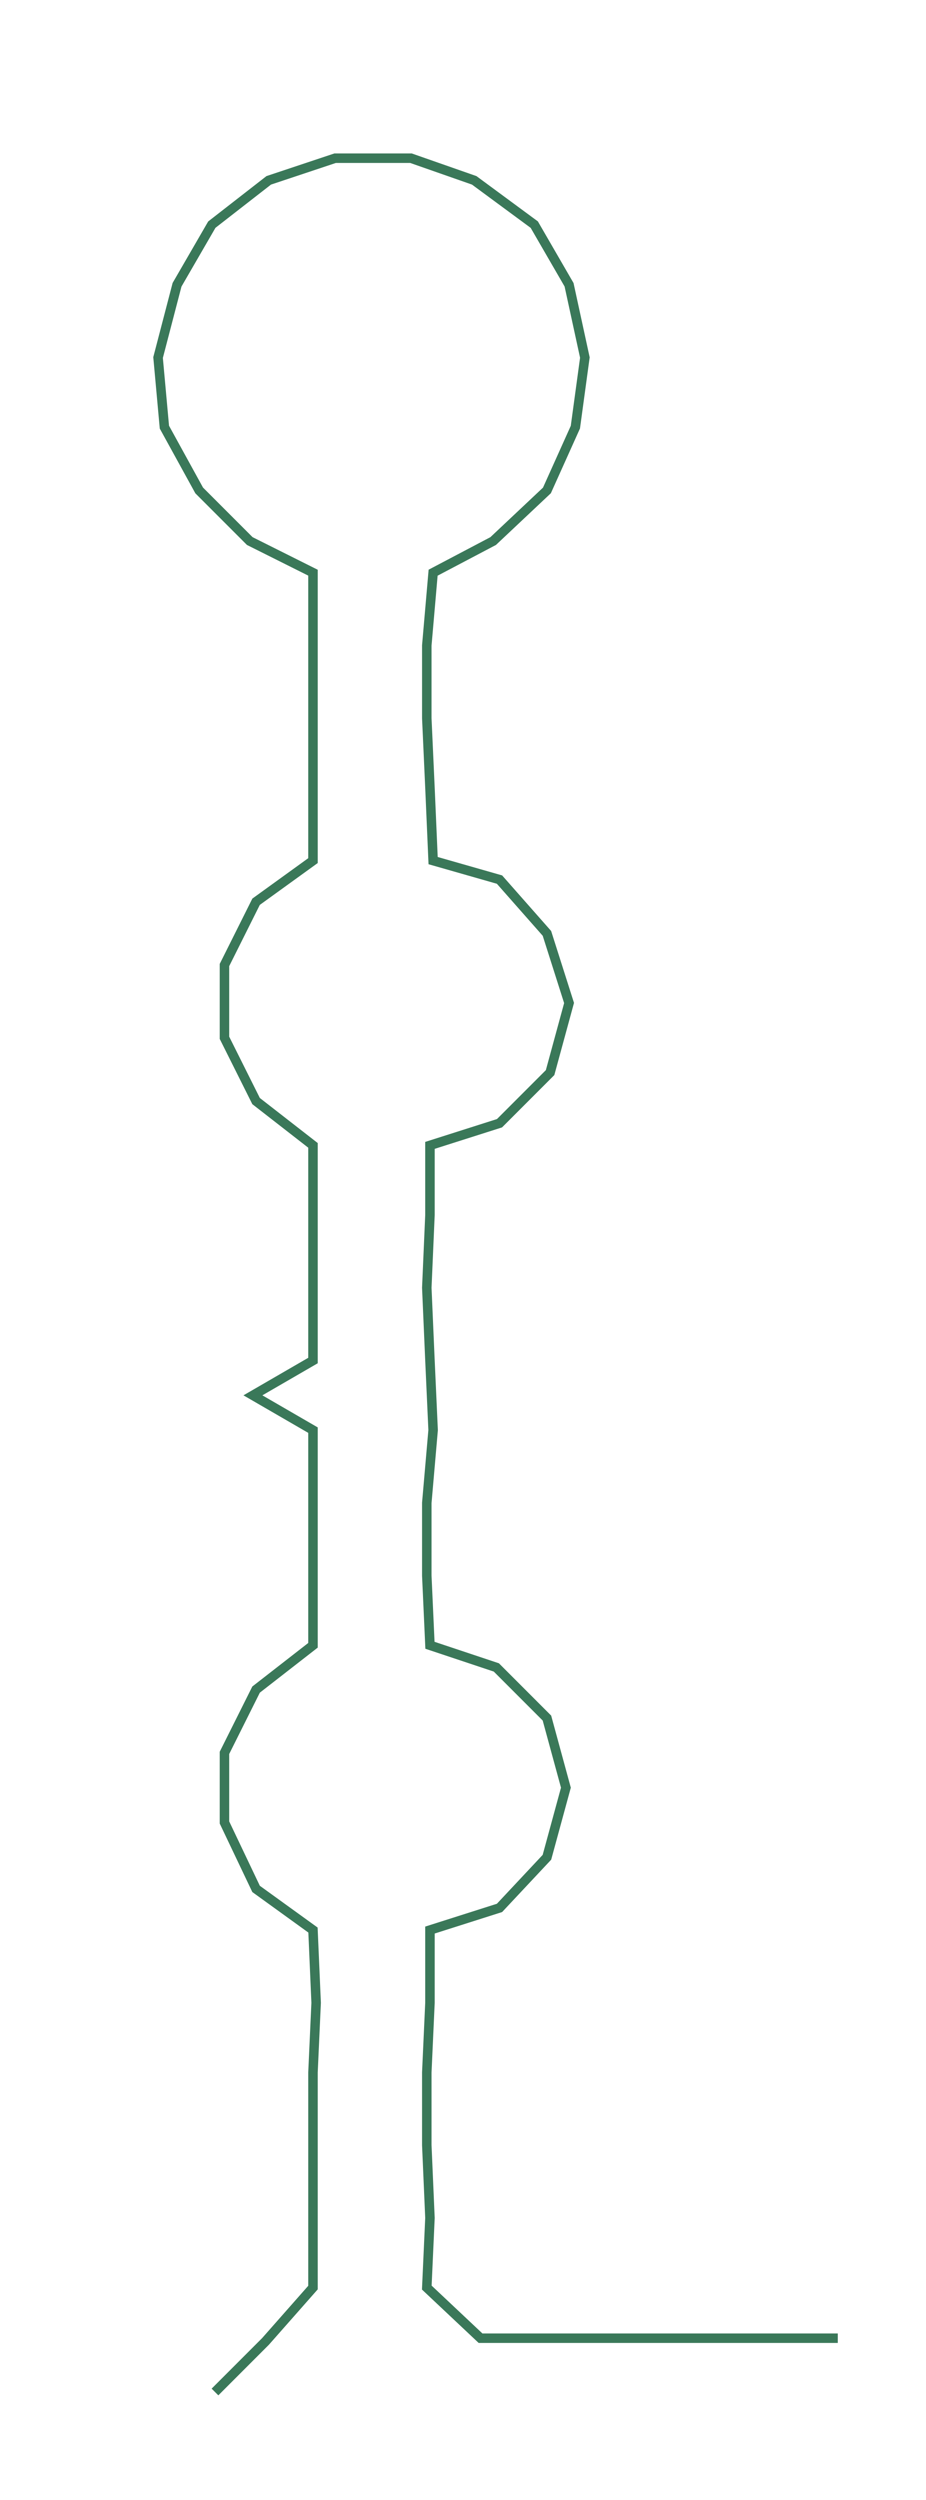 <ns0:svg xmlns:ns0="http://www.w3.org/2000/svg" width="111.211px" height="300px" viewBox="0 0 292.903 790.127"><ns0:path style="stroke:#3a7859;stroke-width:3px;fill:none;" d="M68 756 L68 756 L84 740 L99 723 L99 701 L99 678 L99 655 L100 633 L99 610 L81 597 L71 576 L71 554 L81 534 L99 520 L99 498 L99 475 L99 452 L80 441 L99 430 L99 407 L99 384 L99 362 L81 348 L71 328 L71 305 L81 285 L99 272 L99 249 L99 227 L99 204 L99 181 L79 171 L63 155 L52 135 L50 113 L56 90 L67 71 L85 57 L106 50 L130 50 L150 57 L169 71 L180 90 L185 113 L182 135 L173 155 L156 171 L137 181 L135 204 L135 227 L136 249 L137 272 L158 278 L173 295 L180 317 L174 339 L158 355 L136 362 L136 384 L135 407 L136 430 L137 452 L135 475 L135 498 L136 520 L157 527 L173 543 L179 565 L173 587 L158 603 L136 610 L136 633 L135 655 L135 678 L136 701 L135 723 L152 739 L174 739 L197 739 L220 739 L242 739 L265 739" /></ns0:svg>